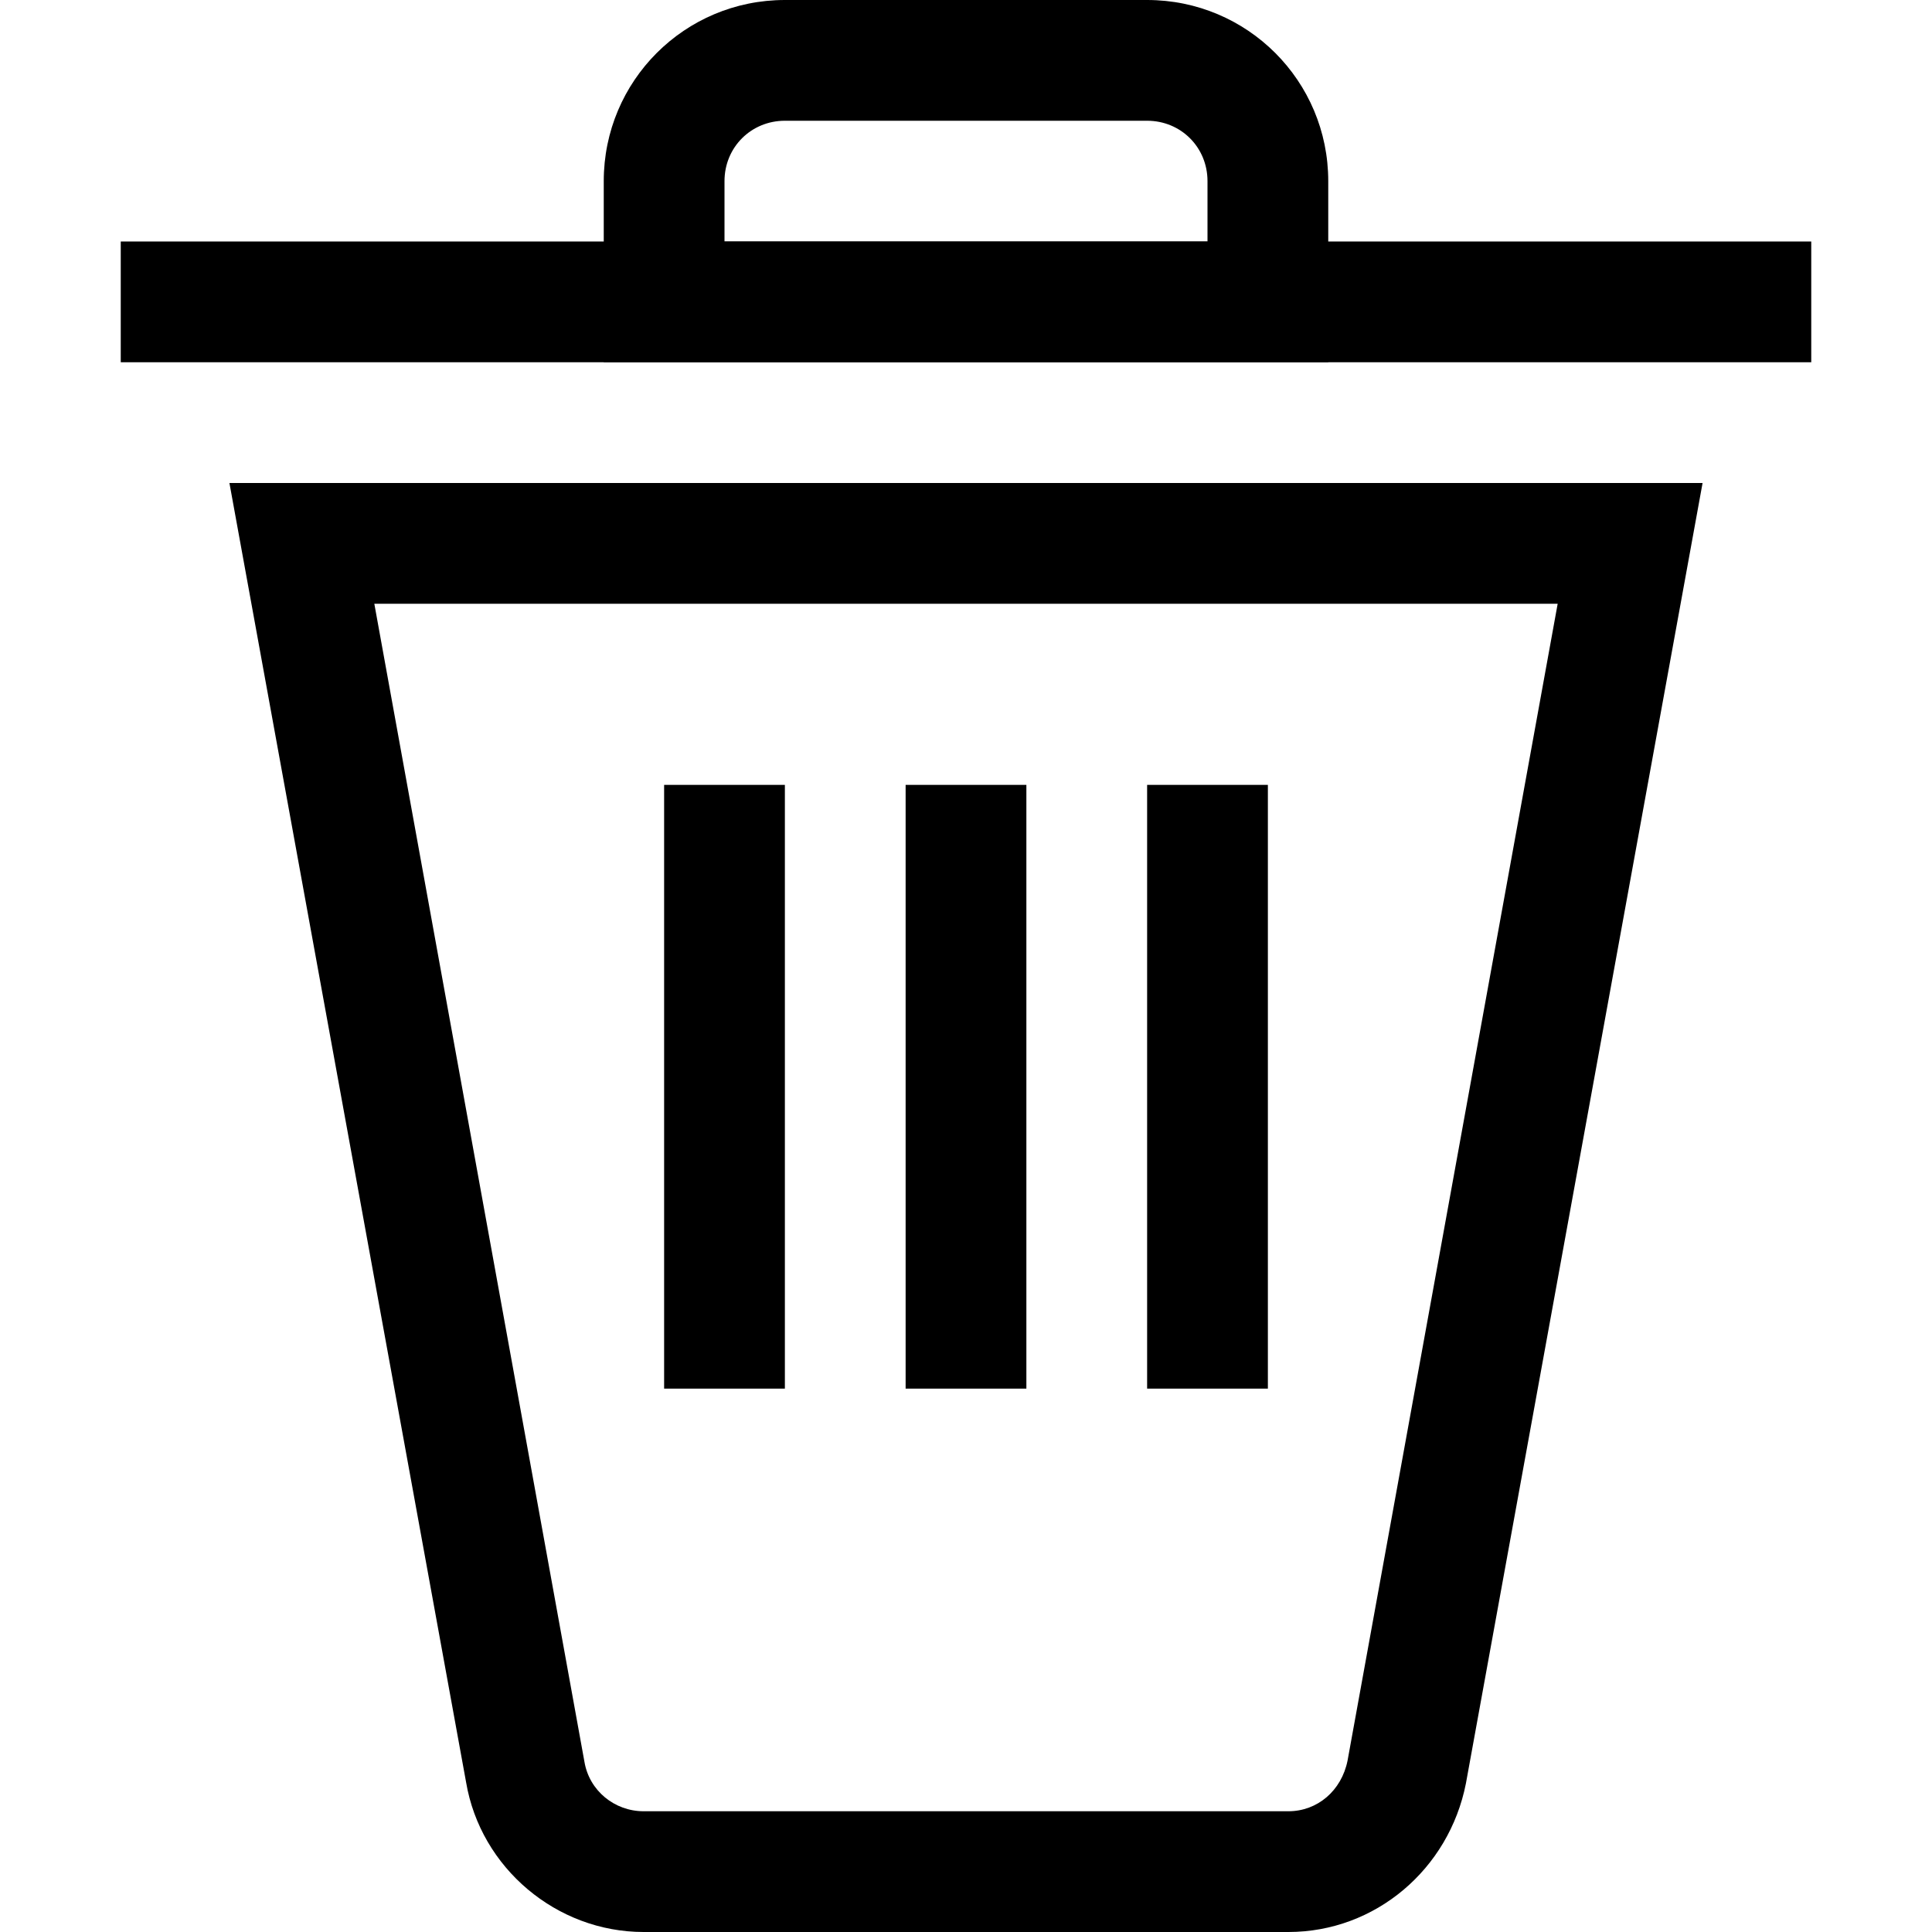 <?xml version="1.0" encoding="utf-8"?>
<!-- Generator: Adobe Illustrator 24.2.1, SVG Export Plug-In . SVG Version: 6.00 Build 0)  -->
<svg version="1.1" id="Layer_1" xmlns="http://www.w3.org/2000/svg" xmlns:xlink="http://www.w3.org/1999/xlink" x="0px" y="0px"
	 viewBox="0 0 16 16" style="enable-background:new 0 0 16 16;" xml:space="preserve">
<g id="Layer_6">
	<g>
		<path class="st0" d="M10.67,16H5.33c-0.72,0-1.35-0.53-1.47-1.24L1.9,4h12.2l-1.96,10.77C12,15.48,11.39,16,10.67,16z M3.1,5
			l1.74,9.59C4.88,14.83,5.09,15,5.33,15h5.34c0.24,0,0.44-0.17,0.49-0.42L12.9,5H3.1z"/>
	</g>
	<g>
		<rect x="1" y="2" class="st0" width="14" height="1"/>
	</g>
	<g>
		<path class="st0" d="M11,3H5V1.5C5,0.67,5.67,0,6.5,0h3C10.33,0,11,0.67,11,1.5V3z M6,2h4V1.5C10,1.22,9.78,1,9.5,1h-3
			C6.22,1,6,1.22,6,1.5V2z"/>
	</g>
	<g>
		<g>
			<rect x="5.5" y="6.5" class="st0" width="1" height="5"/>
		</g>
		<g>
			<rect x="9.5" y="6.5" class="st0" width="1" height="5"/>
		</g>
		<g>
			<rect x="7.5" y="6.5" class="st0" width="1" height="5"/>
		</g>
	</g>
</g>
<g id="Layer_3">
</g>
<g id="Layer_5" class="st1">
</g>
</svg>
